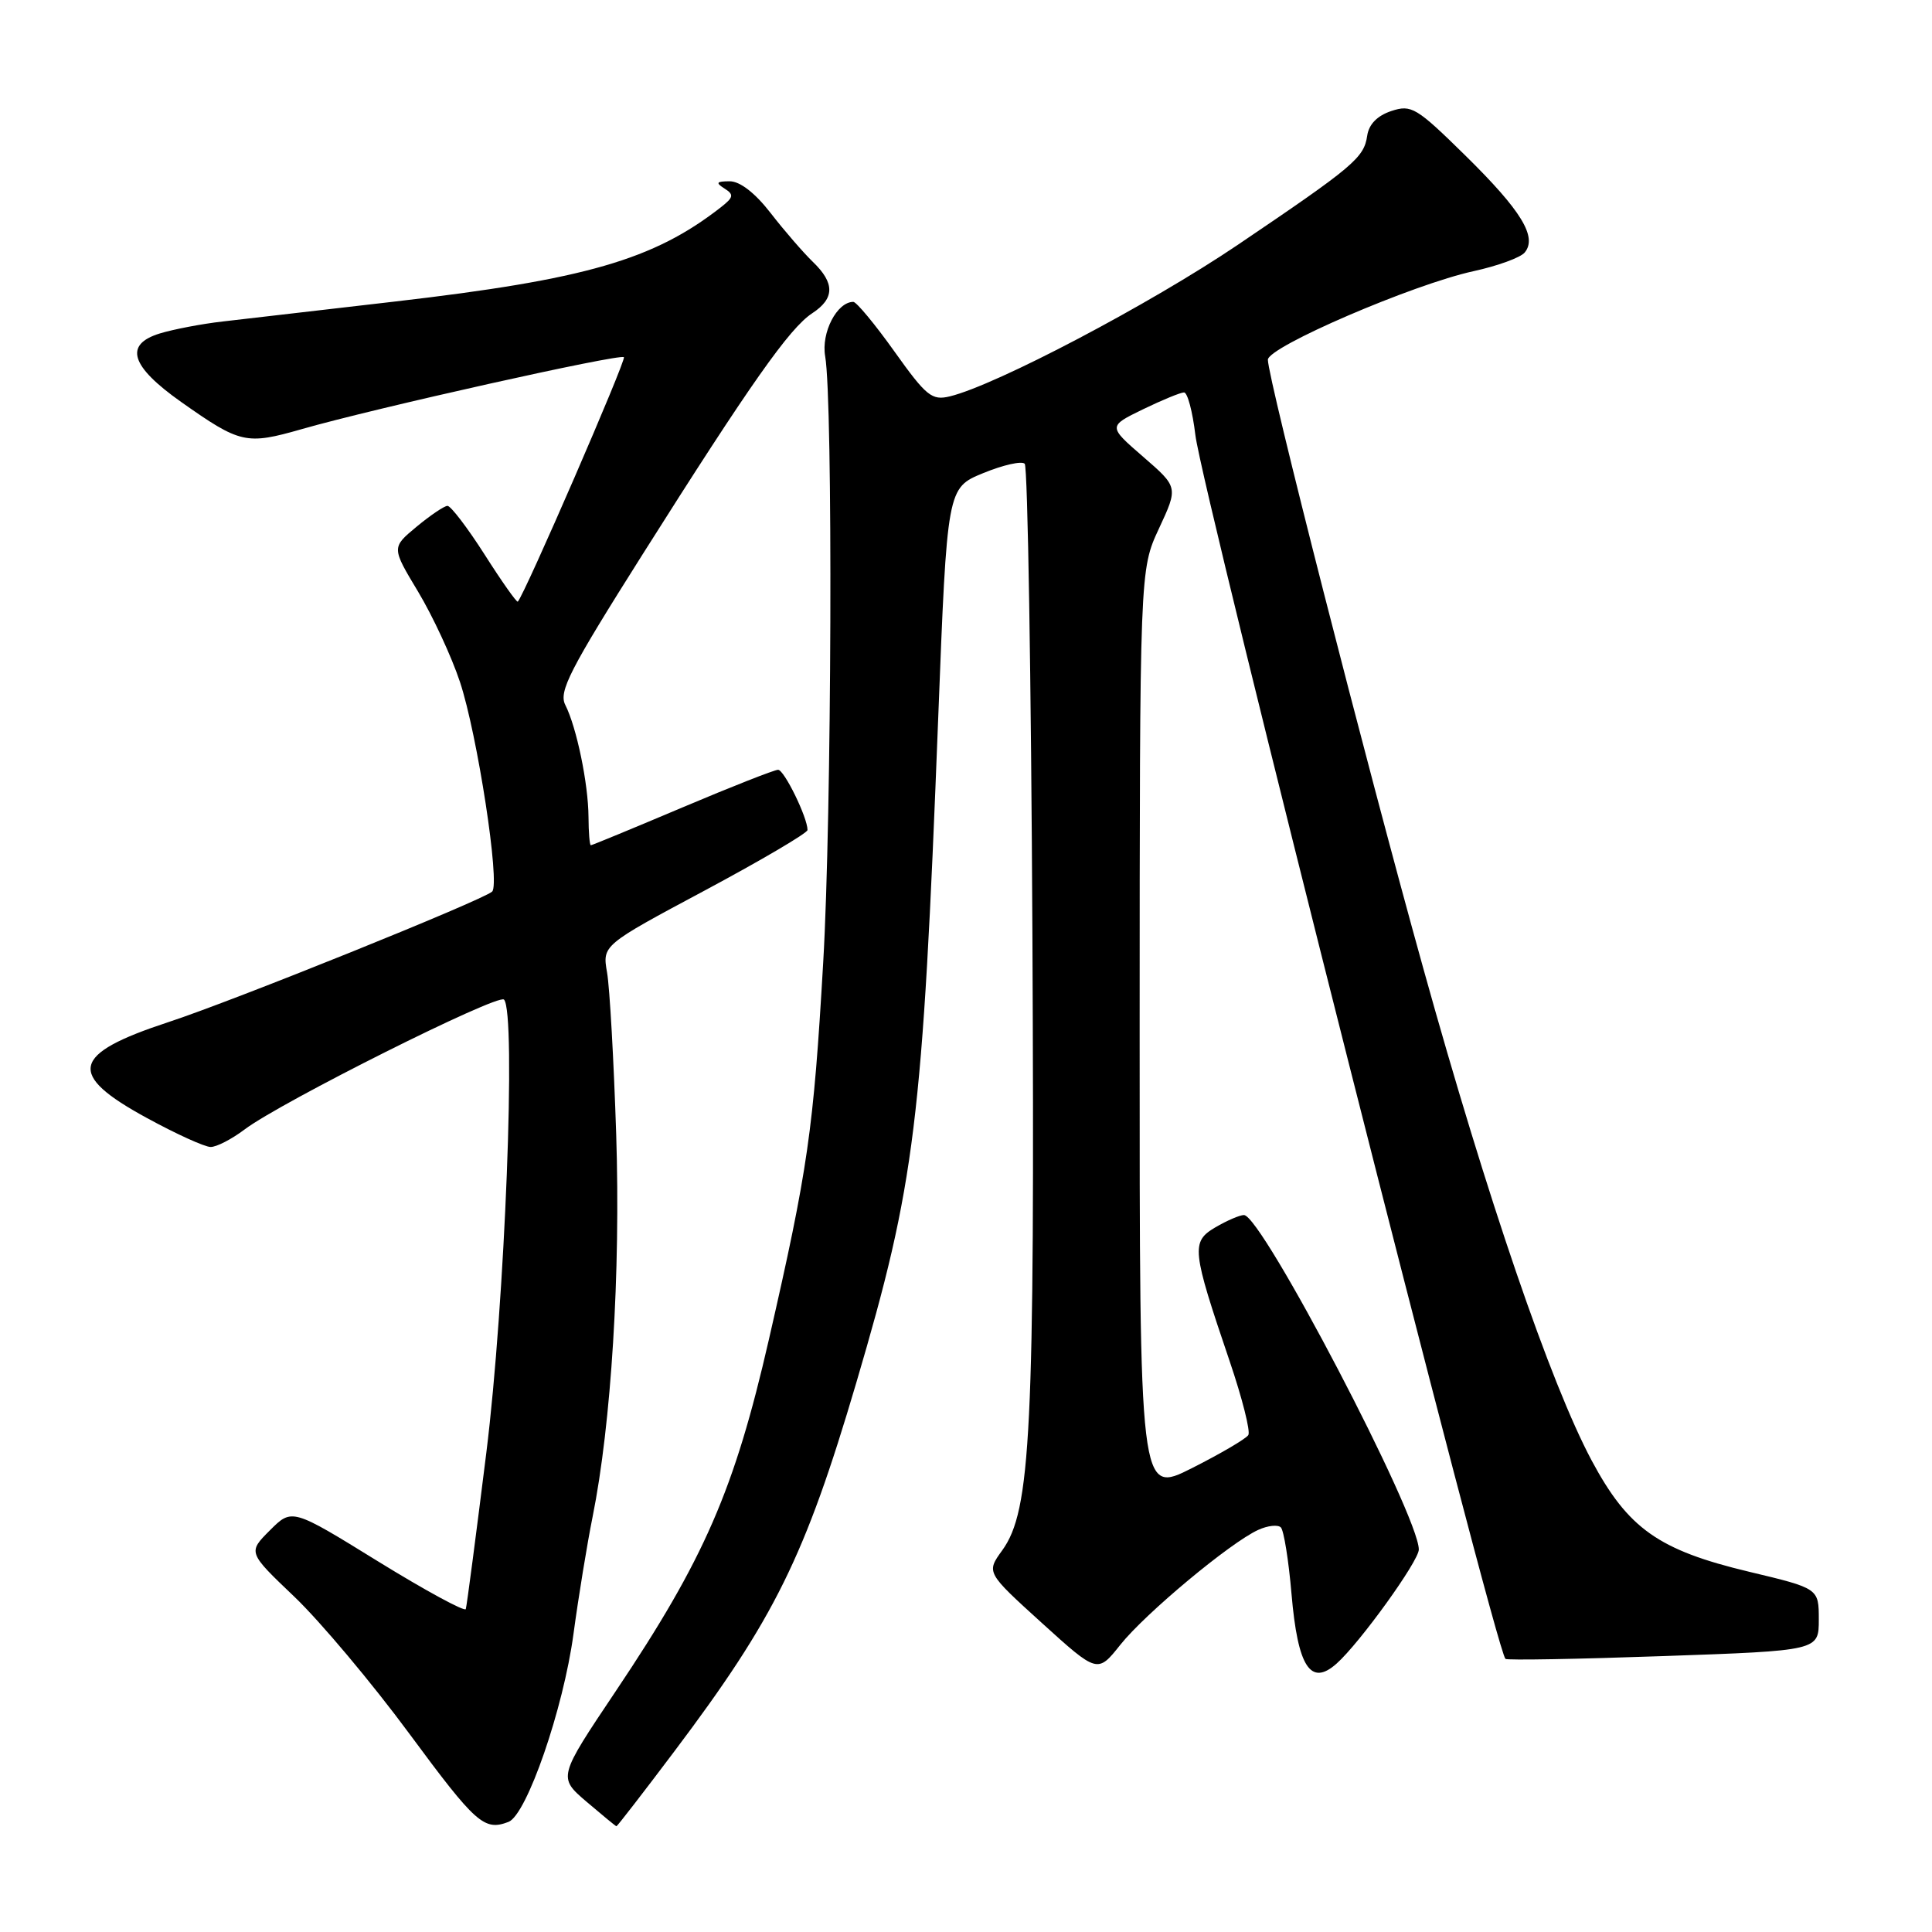 <?xml version="1.0" encoding="UTF-8" standalone="no"?>
<!DOCTYPE svg PUBLIC "-//W3C//DTD SVG 1.1//EN" "http://www.w3.org/Graphics/SVG/1.1/DTD/svg11.dtd" >
<svg xmlns="http://www.w3.org/2000/svg" xmlns:xlink="http://www.w3.org/1999/xlink" version="1.1" viewBox="0 0 256 256">
 <g >
 <path fill="currentColor"
d=" M 67.38 241.41 C 69.79 240.48 74.65 226.44 75.99 216.50 C 76.66 211.55 77.80 204.57 78.52 201.00 C 81.00 188.69 82.24 168.60 81.65 150.33 C 81.33 140.52 80.79 130.87 80.44 128.87 C 79.81 125.25 79.81 125.25 93.41 117.98 C 100.88 113.98 107.00 110.38 107.00 109.98 C 107.00 108.32 103.91 102.00 103.10 102.00 C 102.62 102.00 96.90 104.25 90.40 107.00 C 83.90 109.75 78.45 112.00 78.29 112.00 C 78.13 112.00 77.99 110.31 77.98 108.25 C 77.95 103.82 76.40 96.36 74.91 93.42 C 74.00 91.64 75.45 88.81 85.17 73.42 C 99.42 50.86 104.61 43.49 107.62 41.51 C 110.61 39.55 110.64 37.52 107.71 34.70 C 106.46 33.49 103.94 30.59 102.13 28.25 C 100.04 25.55 98.04 24.01 96.67 24.02 C 94.92 24.03 94.79 24.21 96.00 24.98 C 97.28 25.79 97.21 26.14 95.50 27.48 C 86.59 34.43 77.60 37.03 52.29 39.96 C 42.51 41.09 32.25 42.28 29.50 42.60 C 26.75 42.91 23.01 43.63 21.19 44.18 C 16.40 45.65 17.29 48.52 24.00 53.26 C 31.86 58.80 32.61 58.97 39.99 56.86 C 49.59 54.10 82.17 46.83 82.67 47.33 C 83.01 47.68 69.49 78.84 68.61 79.72 C 68.47 79.86 66.49 77.06 64.22 73.49 C 61.94 69.92 59.72 67.01 59.29 67.03 C 58.86 67.04 57.01 68.29 55.19 69.80 C 51.88 72.55 51.88 72.55 55.40 78.40 C 57.33 81.62 59.84 87.01 60.95 90.37 C 63.25 97.30 66.30 117.13 65.21 118.14 C 63.98 119.28 30.89 132.63 22.33 135.43 C 9.39 139.68 8.80 142.34 19.50 148.16 C 23.35 150.26 27.13 151.98 27.91 151.98 C 28.68 151.99 30.70 150.95 32.41 149.66 C 37.18 146.05 65.97 131.64 66.78 132.45 C 68.42 134.09 66.91 172.68 64.44 192.50 C 63.07 203.50 61.85 212.82 61.72 213.21 C 61.60 213.60 56.37 210.76 50.09 206.89 C 38.69 199.85 38.69 199.85 35.76 202.78 C 32.84 205.70 32.84 205.70 39.03 211.60 C 42.43 214.85 49.29 223.01 54.26 229.75 C 63.07 241.68 64.16 242.64 67.38 241.41 Z  M 89.35 232.07 C 102.65 214.41 106.65 206.31 113.46 183.23 C 121.28 156.69 122.23 148.98 124.32 95.07 C 125.50 64.65 125.50 64.65 130.28 62.69 C 132.91 61.61 135.38 61.05 135.78 61.45 C 136.18 61.84 136.63 89.92 136.80 123.83 C 137.12 189.79 136.61 200.16 132.80 205.43 C 130.68 208.36 130.68 208.36 138.05 215.05 C 145.43 221.74 145.43 221.74 148.46 217.93 C 151.76 213.79 163.02 204.40 166.72 202.72 C 167.98 202.14 169.33 202.00 169.72 202.39 C 170.11 202.78 170.75 206.74 171.13 211.18 C 171.96 220.89 173.66 223.51 177.11 220.43 C 180.18 217.70 188.00 206.85 188.00 205.32 C 188.00 200.80 167.19 161.00 164.83 161.00 C 164.27 161.00 162.56 161.74 161.04 162.63 C 157.80 164.55 157.91 165.57 162.94 180.38 C 164.60 185.26 165.71 189.66 165.41 190.15 C 165.10 190.65 161.73 192.62 157.93 194.54 C 151.00 198.03 151.00 198.03 151.01 136.76 C 151.02 75.50 151.02 75.50 153.57 70.03 C 156.12 64.55 156.12 64.55 151.47 60.52 C 146.82 56.49 146.82 56.49 151.44 54.24 C 153.98 53.01 156.43 52.00 156.89 52.00 C 157.35 52.00 158.02 54.53 158.39 57.62 C 159.27 65.12 198.11 218.45 199.48 219.81 C 199.67 220.01 209.10 219.84 220.42 219.44 C 241.00 218.72 241.00 218.72 241.00 214.60 C 241.00 210.47 241.00 210.47 231.78 208.27 C 219.75 205.40 215.73 202.55 210.89 193.50 C 205.45 183.29 197.08 158.84 188.59 128.30 C 180.91 100.71 168.00 50.13 168.00 47.67 C 168.00 45.96 187.23 37.68 195.26 35.93 C 198.43 35.24 201.48 34.13 202.03 33.46 C 203.73 31.41 201.59 27.91 194.19 20.63 C 187.68 14.23 187.02 13.83 184.36 14.71 C 182.49 15.33 181.38 16.47 181.16 17.99 C 180.73 20.91 179.40 22.04 164.00 32.45 C 152.39 40.30 131.98 51.04 125.86 52.52 C 123.48 53.10 122.74 52.50 118.52 46.58 C 115.94 42.96 113.48 40.00 113.07 40.00 C 110.90 40.00 108.79 44.08 109.34 47.21 C 110.38 53.18 110.21 108.14 109.08 127.50 C 107.79 149.81 107.06 154.88 101.88 177.50 C 97.32 197.41 93.34 206.57 81.59 224.09 C 73.94 235.50 73.94 235.50 77.72 238.74 C 79.80 240.51 81.58 241.98 81.68 241.99 C 81.79 241.99 85.24 237.53 89.35 232.07 Z "/>
</g>
</svg>